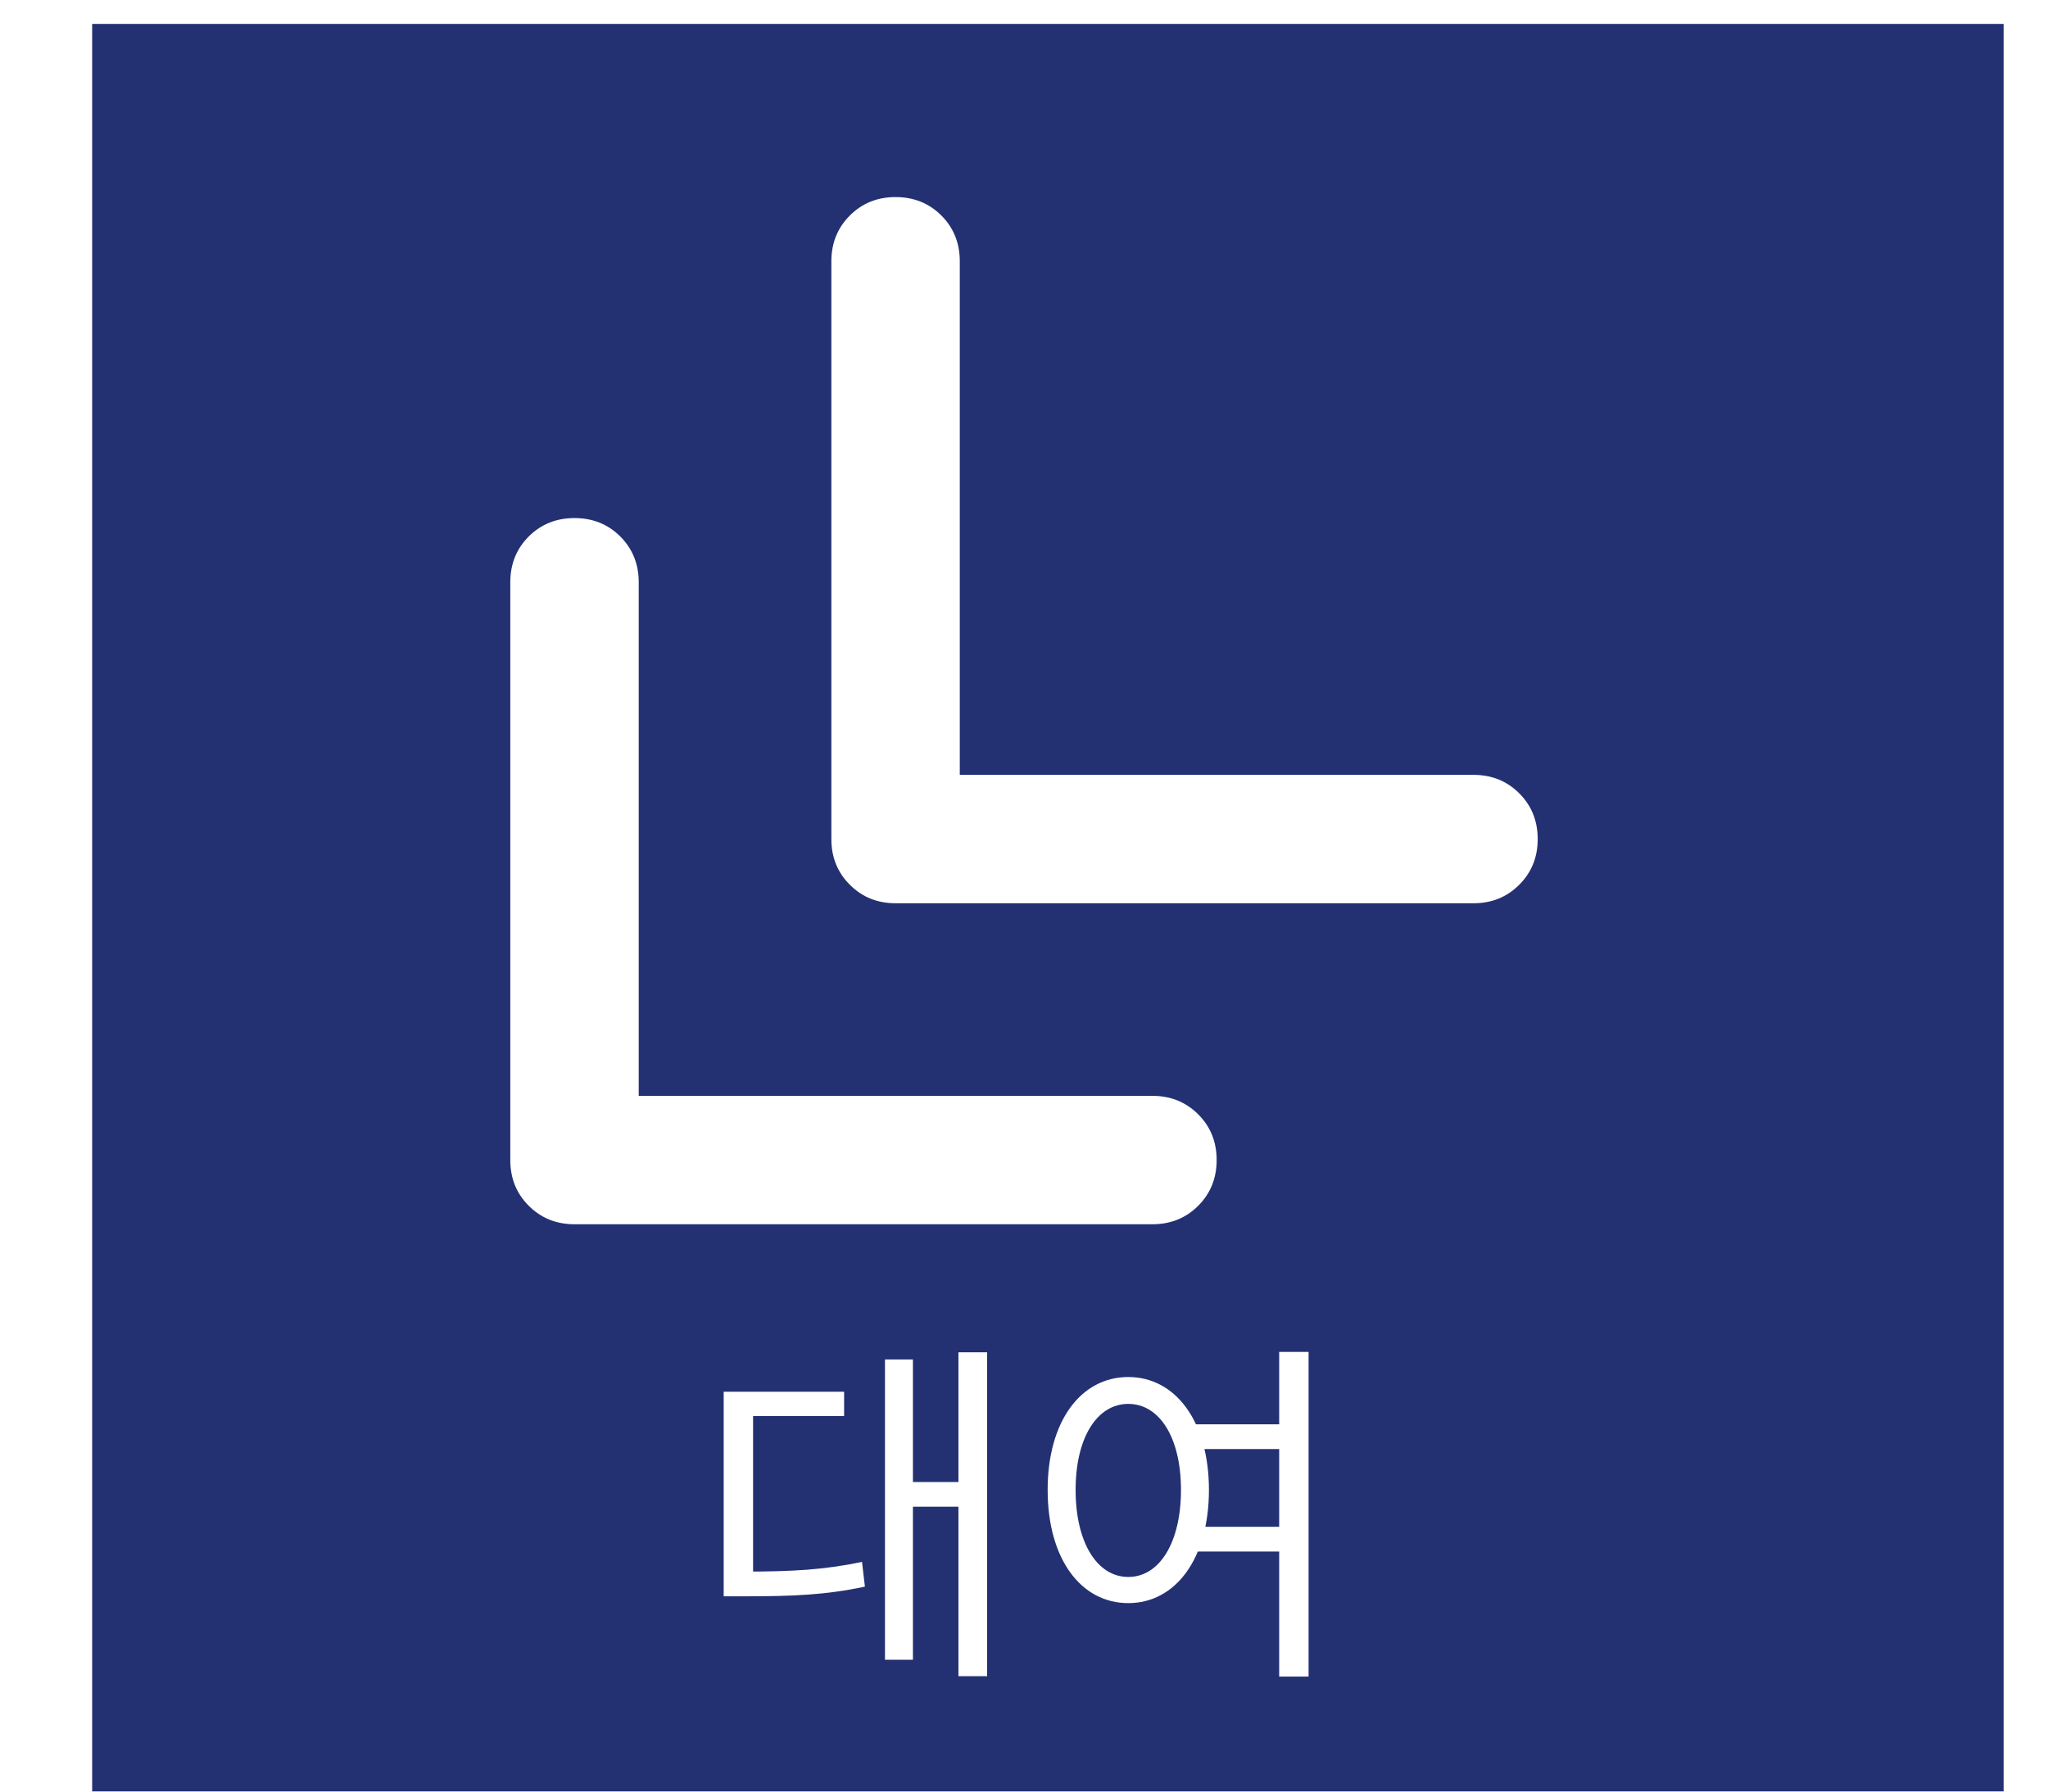 <svg width="400" height="350" viewBox="0 0 320 300" fill="none" xmlns="http://www.w3.org/2000/svg">
<g filter="url(#filter0_i_79_407)">
<rect width="320" height="300" fill="#233173"/>
</g>
<path d="M84.75 205C81.704 205 79.149 203.968 77.085 201.904C75.028 199.847 74 197.296 74 194.25V97.5C74 94.454 75.028 91.899 77.085 89.835C79.149 87.778 81.704 86.75 84.75 86.75C87.796 86.75 90.351 87.778 92.415 89.835C94.472 91.899 95.5 94.454 95.5 97.5V183.5H181.5C184.546 183.5 187.101 184.532 189.165 186.596C191.222 188.653 192.25 191.204 192.25 194.25C192.25 197.296 191.222 199.847 189.165 201.904C187.101 203.968 184.546 205 181.5 205H84.75ZM138.5 151.25C135.454 151.25 132.903 150.218 130.846 148.154C128.782 146.097 127.75 143.546 127.75 140.5V43.75C127.75 40.704 128.782 38.149 130.846 36.085C132.903 34.028 135.454 33 138.5 33C141.546 33 144.101 34.028 146.165 36.085C148.222 38.149 149.25 40.704 149.25 43.75V129.75H235.25C238.296 129.75 240.847 130.778 242.904 132.835C244.968 134.899 246 137.454 246 140.5C246 143.546 244.968 146.097 242.904 148.154C240.847 150.218 238.296 151.25 235.25 151.25H138.5Z" fill="white"/>
<path d="M149.025 226.44V280.68H153.825V226.44H149.025ZM139.845 248.16V252.3H150.285V248.16H139.845ZM136.725 227.64V277.92H141.405V227.64H136.725ZM109.725 263.16V267.3H113.265C121.425 267.3 126.885 267.06 133.365 265.68L132.885 261.54C126.585 262.86 121.185 263.16 113.265 263.16H109.725ZM109.725 233.04V265.02H114.645V237.12H129.885V233.04H109.725ZM187.42 238.5V242.64H203.8V238.5H187.42ZM187.42 255.66V259.8H203.8V255.66H187.42ZM177.46 230.58C169.54 230.58 163.96 237.96 163.96 249.48C163.96 261.06 169.54 268.44 177.46 268.44C185.32 268.44 190.96 261.06 190.96 249.48C190.96 237.96 185.32 230.58 177.46 230.58ZM177.46 235.08C182.68 235.08 186.28 240.72 186.28 249.48C186.28 258.3 182.68 264.06 177.46 264.06C172.24 264.06 168.64 258.3 168.64 249.48C168.64 240.72 172.24 235.08 177.46 235.08ZM202.72 226.38V280.74H207.64V226.38H202.72Z" fill="white"/>
<defs>
<filter id="filter0_i_79_407" x="0" y="0" width="324" height="304" filterUnits="userSpaceOnUse" color-interpolation-filters="sRGB">
<feFlood flood-opacity="0" result="BackgroundImageFix"/>
<feBlend mode="normal" in="SourceGraphic" in2="BackgroundImageFix" result="shape"/>
<feColorMatrix in="SourceAlpha" type="matrix" values="0 0 0 0 0 0 0 0 0 0 0 0 0 0 0 0 0 0 127 0" result="hardAlpha"/>
<feOffset dx="4" dy="4"/>
<feGaussianBlur stdDeviation="25"/>
<feComposite in2="hardAlpha" operator="arithmetic" k2="-1" k3="1"/>
<feColorMatrix type="matrix" values="0 0 0 0 0 0 0 0 0 0 0 0 0 0 0 0 0 0 0.25 0"/>
<feBlend mode="normal" in2="shape" result="effect1_innerShadow_79_407"/>
</filter>
</defs>
</svg>
